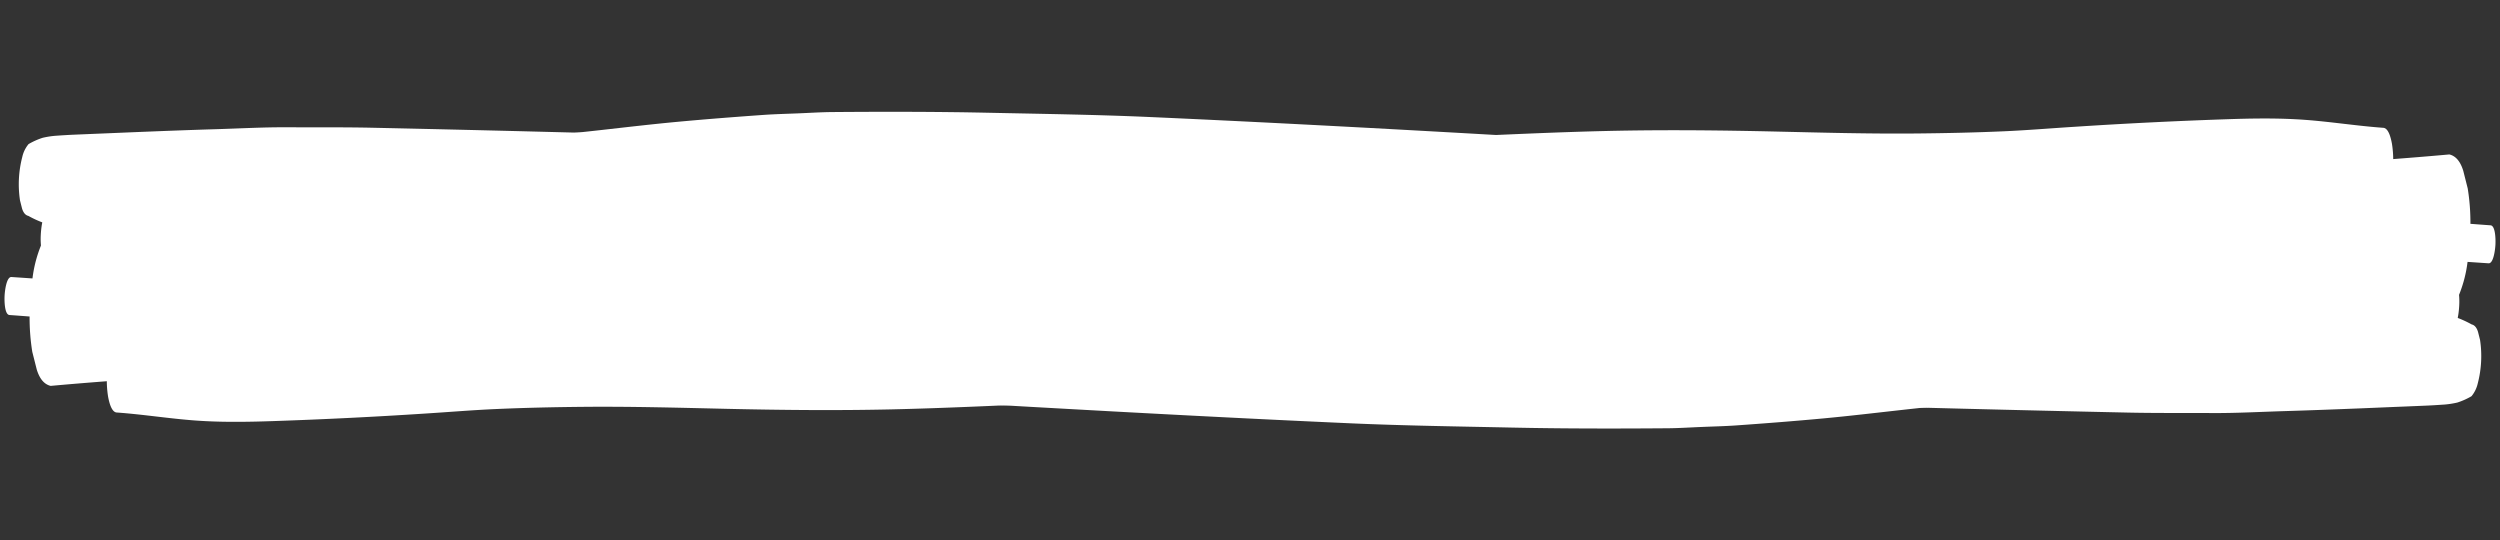 <svg xmlns="http://www.w3.org/2000/svg" width="433.682" height="93.729" viewBox="0 0 433.682 93.729">
  <rect x="0" y="0" width="433.682" height="93.729" fill="#333333" stroke="none"/>
  <g id="Grupo_77933" data-name="Grupo 77933" transform="translate(2431.101 511.021) rotate(-177)">
    <path id="Trazado_2206" data-name="Trazado 2206" d="M479.89,533.662c1.755-.218,3.522-.55,5.282-.653,1.642-.1,3.284-.2,4.923-.3,8.989-.538,17.974-1.228,26.967-1.438,9.4-.223,18.813-.593,28.219-.63,9.6-.037,19.2-.1,28.795-.028q28.064.229,56.121.355c18.581.075,37.161.09,55.742-.055,9.222-.078,18.446-.435,27.665-.72,9.053-.28,18.1-.753,27.147-1.3,1.989-.122,3.974-.36,5.961-.542,1.962-.185,3.93-.333,5.89-.573,5.033-.62,10.059-1.278,15.087-2.013,8.752-1.285,17.477-3,26.241-4.063,9.182-1.12,18.384-1.758,27.575-2.668a106.739,106.739,0,0,0,12.439-1.828,136.258,136.258,0,0,0,14.034-3.821c4.5-1.5,9-3.038,13.5-4.511,2.16-.71,4.333-1.353,6.515-1.858a70.958,70.958,0,0,0,7.357-2.008c1.173-.41,1.4-2.923,1.4-4.541a12.554,12.554,0,0,0-.271-2.678c-.173-.727-.534-1.89-1.133-1.855-4.4.235-8.8.478-13.2.808q-6.655.5-13.323.638c-8.625.188-17.267-.29-25.883-.865,1.469-.32,2.937-.635,4.406-.955,5.274-1.15,10.535-2.6,15.837-3.373,2.821-.415,5.652-.76,8.465-1.293a34.339,34.339,0,0,0,4.253-1.03,44.02,44.02,0,0,0,4.5-1.833q.717-.124,1.086-1.145a10.5,10.5,0,0,0,.715-3.515c1.509-.743,1.813-4.316,1.813-6.466a17.826,17.826,0,0,0-.392-3.876c-.261-1.1-.761-2.665-1.637-2.68-4.579-.085-9.151-.58-13.73-.673-.537-.01-1.076-.015-1.612-.015-3.94,0-7.873.277-11.808.618q-13.151,1.136-26.294,2.688c-4.07.47-8.137,1.028-12.212,1.423-4.983.483-9.956.853-14.944,1.165-8.344.52-16.7.723-25.052.968-9.575.285-19.139.69-28.707,1.413-8.86.67-17.712,1.563-26.566,2.415q-13.334,1.275-26.671,2.555c-9.111.883-18.229,1.538-27.349,2.193-4.614.335-9.234.435-13.851.645-4.371.2-8.744.253-13.116.355-8.6.2-17.211.328-25.817.47-17.361.283-34.714.738-52.074,1.2q-14.3.386-28.606.825c-4.864.148-9.73.458-14.591.683-4.157.192-8.312.645-12.468.988-4.423.365-8.846.768-13.269,1.178-2.629.245-5.262.5-7.894.742-1.142.11-2.287.215-3.433.325-1.041.1-2.084.223-3.123.35a15.373,15.373,0,0,0-2.2.463,12.151,12.151,0,0,0-2.4,1.228,5.3,5.3,0,0,0-.97,2.288,18.844,18.844,0,0,0,0,7.536l.427,1.38c.265.73.655,1.14,1.166,1.233a17.853,17.853,0,0,0,2.725,1.073c.508-.09.9-.5,1.161-1.225a6.191,6.191,0,0,0,.268-.708c.486-.022.974-.02,1.461-.02.466,0,.932,0,1.4-.022q1.578-.056,3.152-.12,4.06-.154,8.12-.308c2.934-.115,5.865-.2,8.8-.28-.3.042-.607.083-.908.122-6.927.87-13.849,1.743-20.77,2.738q-1.681.3-2.558,2.7a22.375,22.375,0,0,0-1.571,6.846q-1.825-.03-3.651-.055c-.853-.013-1.021,2.38-1.021,3.3s.169,3.28,1.021,3.3c1.166.018,2.332.05,3.5.075a37.527,37.527,0,0,0,.788,6.1q.469,1.515.936,3.028.88,2.4,2.558,2.7C466.784,535.293,473.336,534.473,479.89,533.662Z" transform="translate(1568.567 -157.663)" fill="#fff"/>
    <path id="Trazado_2207" data-name="Trazado 2207" d="M28.457,64c1.755-.218,3.522-.55,5.282-.653,1.642-.1,3.284-.2,4.923-.3,8.988-.538,17.974-1.228,26.967-1.438,9.4-.223,18.813-.593,28.219-.63,9.6-.038,19.2-.1,28.795-.028q28.063.229,56.121.355c18.58.075,37.161.09,55.742-.055,9.222-.078,18.446-.435,27.665-.72,9.054-.28,18.1-.753,27.147-1.3,1.989-.122,3.974-.36,5.961-.543,1.962-.185,3.929-.333,5.89-.573,5.033-.62,10.059-1.278,15.088-2.013,8.752-1.285,17.477-3,26.241-4.063,9.182-1.12,18.384-1.758,27.575-2.668a106.753,106.753,0,0,0,12.44-1.828,136.236,136.236,0,0,0,14.033-3.821c4.5-1.5,9-3.038,13.5-4.511,2.16-.71,4.333-1.353,6.515-1.858a70.947,70.947,0,0,0,7.357-2.008c1.173-.41,1.4-2.923,1.4-4.541a12.558,12.558,0,0,0-.271-2.678c-.173-.728-.534-1.89-1.133-1.855-4.4.235-8.8.478-13.195.808q-6.656.5-13.323.638c-8.625.188-17.267-.29-25.884-.865,1.469-.32,2.937-.635,4.406-.955,5.274-1.15,10.535-2.6,15.837-3.373,2.821-.415,5.652-.76,8.465-1.293a34.317,34.317,0,0,0,4.253-1.03,43.979,43.979,0,0,0,4.5-1.833q.717-.124,1.086-1.145a10.507,10.507,0,0,0,.715-3.516c1.509-.743,1.812-4.316,1.812-6.466a17.833,17.833,0,0,0-.391-3.876c-.262-1.1-.761-2.665-1.637-2.68C405.982.6,401.41.107,396.831.015Q396.025,0,395.218,0c-3.94,0-7.873.277-11.808.618Q370.26,1.754,357.117,3.305c-4.07.47-8.137,1.028-12.212,1.423-4.983.483-9.956.853-14.944,1.165-8.345.52-16.7.723-25.053.968-9.575.285-19.139.69-28.706,1.413-8.86.67-17.712,1.563-26.566,2.415q-13.334,1.275-26.671,2.555c-9.111.883-18.229,1.538-27.349,2.193-4.613.335-9.234.435-13.851.645-4.37.2-8.744.253-13.116.355-8.6.2-17.211.328-25.817.47-17.361.283-34.714.738-52.074,1.2q-14.3.386-28.606.825c-4.864.148-9.73.458-14.591.683-4.157.192-8.312.645-12.468.988-4.423.365-8.846.768-13.269,1.178-2.629.245-5.262.5-7.894.743-1.142.11-2.287.215-3.433.325-1.042.1-2.085.223-3.123.35a15.379,15.379,0,0,0-2.2.463,12.154,12.154,0,0,0-2.4,1.228,5.3,5.3,0,0,0-.97,2.288,18.843,18.843,0,0,0,0,7.536l.427,1.38c.265.73.655,1.14,1.165,1.233A17.842,17.842,0,0,0,6.119,38.4c.508-.09.9-.5,1.161-1.225a6.176,6.176,0,0,0,.268-.708c.486-.022.973-.02,1.461-.02.466,0,.932,0,1.4-.022q1.579-.056,3.152-.12,4.06-.154,8.12-.308c2.934-.115,5.865-.2,8.8-.28-.3.042-.607.083-.908.122-6.927.87-13.849,1.743-20.77,2.738q-1.681.3-2.558,2.7a22.375,22.375,0,0,0-1.571,6.846q-1.825-.03-3.651-.055C.169,48.054,0,50.447,0,51.368s.169,3.281,1.021,3.3c1.165.018,2.332.05,3.5.075a37.532,37.532,0,0,0,.788,6.1q.469,1.515.936,3.028.88,2.4,2.558,2.7C15.351,65.63,21.9,64.809,28.457,64Z" transform="translate(2451.035 383.269) rotate(180)" fill="#fff"/>
  </g>
</svg>
